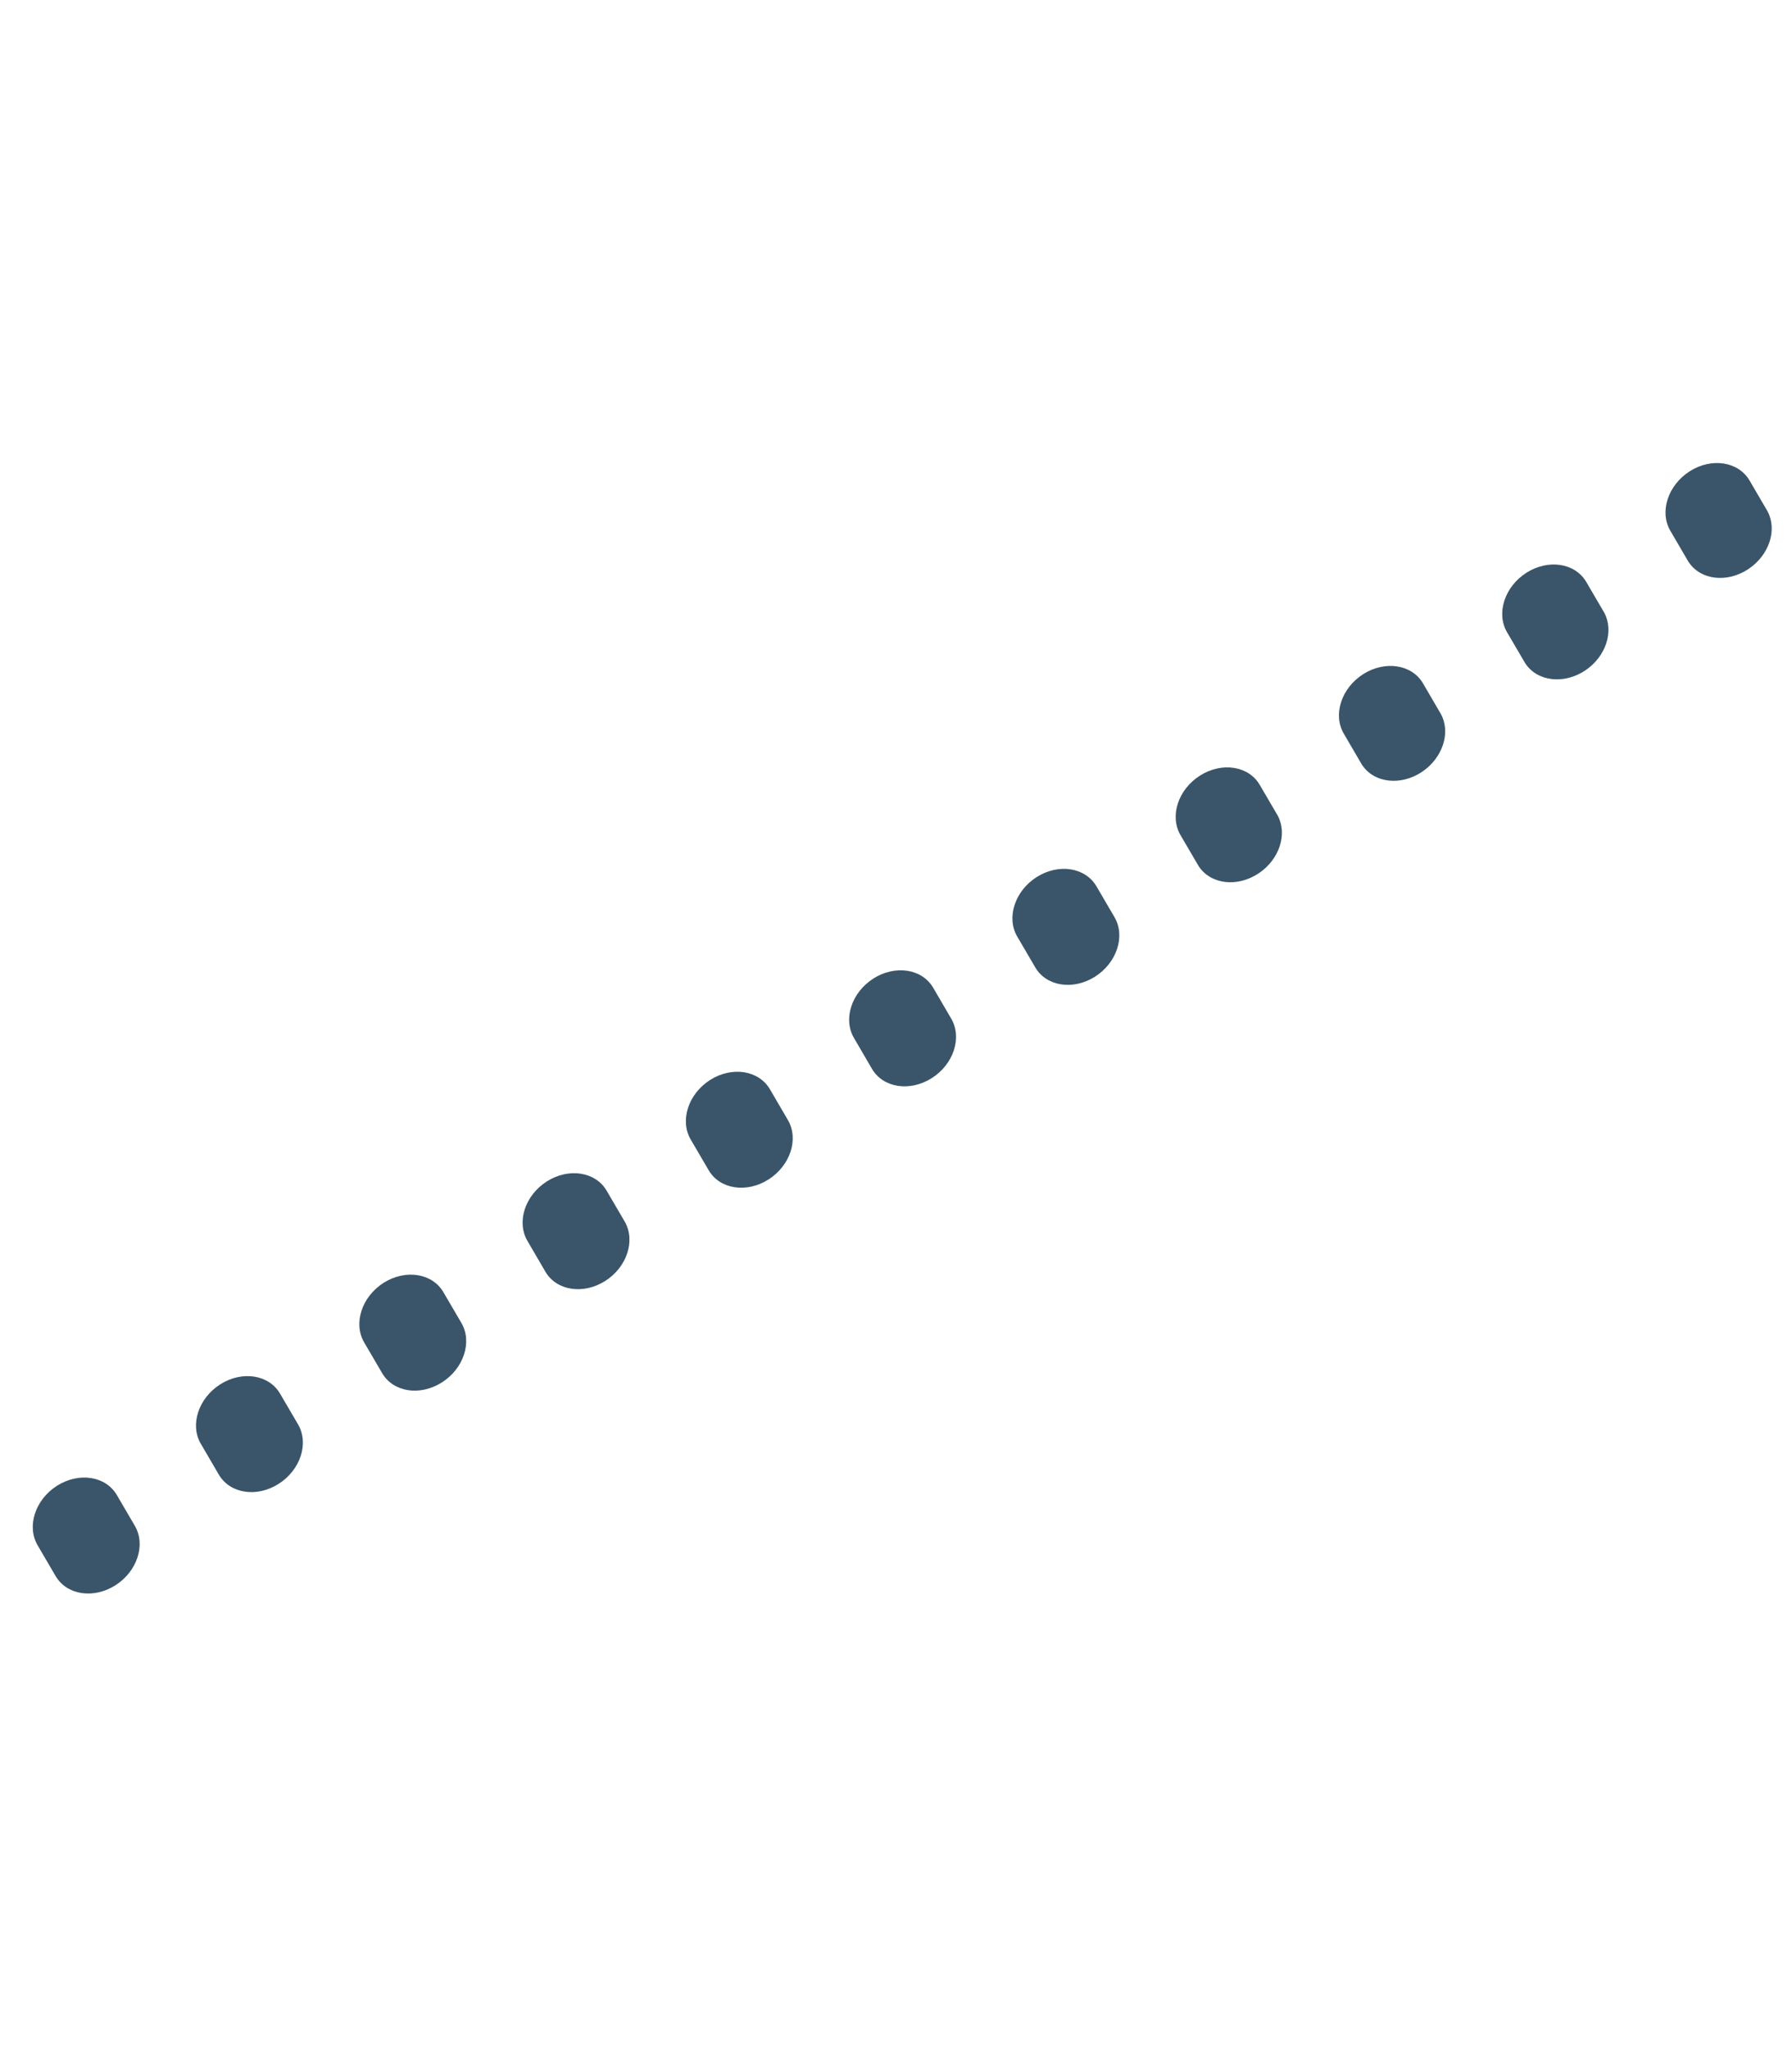 <svg width="49" height="56" viewBox="0 0 49 56" fill="none" xmlns="http://www.w3.org/2000/svg">
<g id="Group">
<path id="Vector" d="M46.207 12.877C45.608 13.257 45.369 13.986 45.673 14.505L46.165 15.347C46.489 15.854 47.228 15.943 47.816 15.546C48.376 15.168 48.602 14.482 48.332 13.975L47.84 13.133C47.536 12.613 46.805 12.499 46.207 12.877Z" fill="#3A556A"/>
<path id="Vector_2" d="M41.742 15.65C41.144 16.029 40.904 16.758 41.208 17.278L41.701 18.12C42.025 18.626 42.764 18.715 43.352 18.319C43.912 17.941 44.137 17.254 43.868 16.747L43.375 15.905C43.071 15.386 42.341 15.272 41.742 15.65Z" fill="#3A556A"/>
<path id="Vector_3" d="M37.276 18.423C36.678 18.803 36.44 19.531 36.744 20.05L37.236 20.892C37.56 21.399 38.299 21.488 38.888 21.091C39.447 20.713 39.673 20.026 39.403 19.52L38.911 18.677C38.607 18.158 37.875 18.044 37.276 18.423Z" fill="#3A556A"/>
<path id="Vector_4" d="M32.812 21.196C32.214 21.575 31.976 22.303 32.279 22.823L32.772 23.665C33.096 24.171 33.835 24.26 34.423 23.863C34.983 23.486 35.208 22.799 34.939 22.292L34.446 21.45C34.142 20.93 33.411 20.817 32.812 21.196Z" fill="#3A556A"/>
<path id="Vector_5" d="M28.348 23.968C27.75 24.348 27.511 25.076 27.815 25.596L28.308 26.438C28.611 26.957 29.343 27.071 29.941 26.692C30.539 26.313 30.778 25.585 30.475 25.066L29.982 24.224C29.679 23.704 28.948 23.589 28.349 23.968C28.349 23.968 28.349 23.968 28.348 23.968Z" fill="#3A556A"/>
<path id="Vector_6" d="M23.884 26.741C23.285 27.121 23.047 27.849 23.351 28.368L23.843 29.211C24.147 29.73 24.878 29.844 25.477 29.465C26.075 29.086 26.314 28.358 26.01 27.838L25.518 26.996C25.215 26.476 24.484 26.362 23.885 26.74C23.884 26.74 23.884 26.741 23.884 26.741Z" fill="#3A556A"/>
<path id="Vector_7" d="M19.419 29.513C18.821 29.893 18.582 30.621 18.886 31.141L19.379 31.983C19.683 32.502 20.415 32.614 21.012 32.235C21.609 31.856 21.848 31.13 21.545 30.611L21.053 29.769C20.749 29.249 20.018 29.135 19.419 29.513Z" fill="#3A556A"/>
<path id="Vector_8" d="M14.954 32.286C14.356 32.666 14.118 33.394 14.422 33.913L14.914 34.756C15.219 35.275 15.95 35.387 16.548 35.008C17.145 34.629 17.383 33.902 17.081 33.383L16.588 32.541C16.285 32.022 15.553 31.907 14.954 32.286Z" fill="#3A556A"/>
<path id="Vector_9" d="M10.49 35.058C9.892 35.438 9.654 36.166 9.957 36.686L10.45 37.528C10.754 38.047 11.486 38.16 12.084 37.78C12.68 37.401 12.919 36.675 12.617 36.156L12.124 35.314C11.82 34.794 11.089 34.68 10.49 35.058Z" fill="#3A556A"/>
<path id="Vector_10" d="M6.024 37.831C5.426 38.211 5.187 38.939 5.491 39.458L5.492 39.459L5.984 40.301C6.289 40.82 7.02 40.933 7.618 40.553C8.215 40.174 8.453 39.448 8.151 38.929L7.658 38.087C7.355 37.567 6.623 37.453 6.024 37.831Z" fill="#3A556A"/>
<path id="Vector_11" d="M1.561 40.603C0.963 40.982 0.724 41.71 1.028 42.23L1.028 42.231L1.521 43.073C1.825 43.592 2.557 43.704 3.155 43.325C3.751 42.946 3.99 42.219 3.688 41.701L3.195 40.858C2.891 40.339 2.16 40.225 1.561 40.603Z" fill="#3A556A"/>
</g>
</svg>
